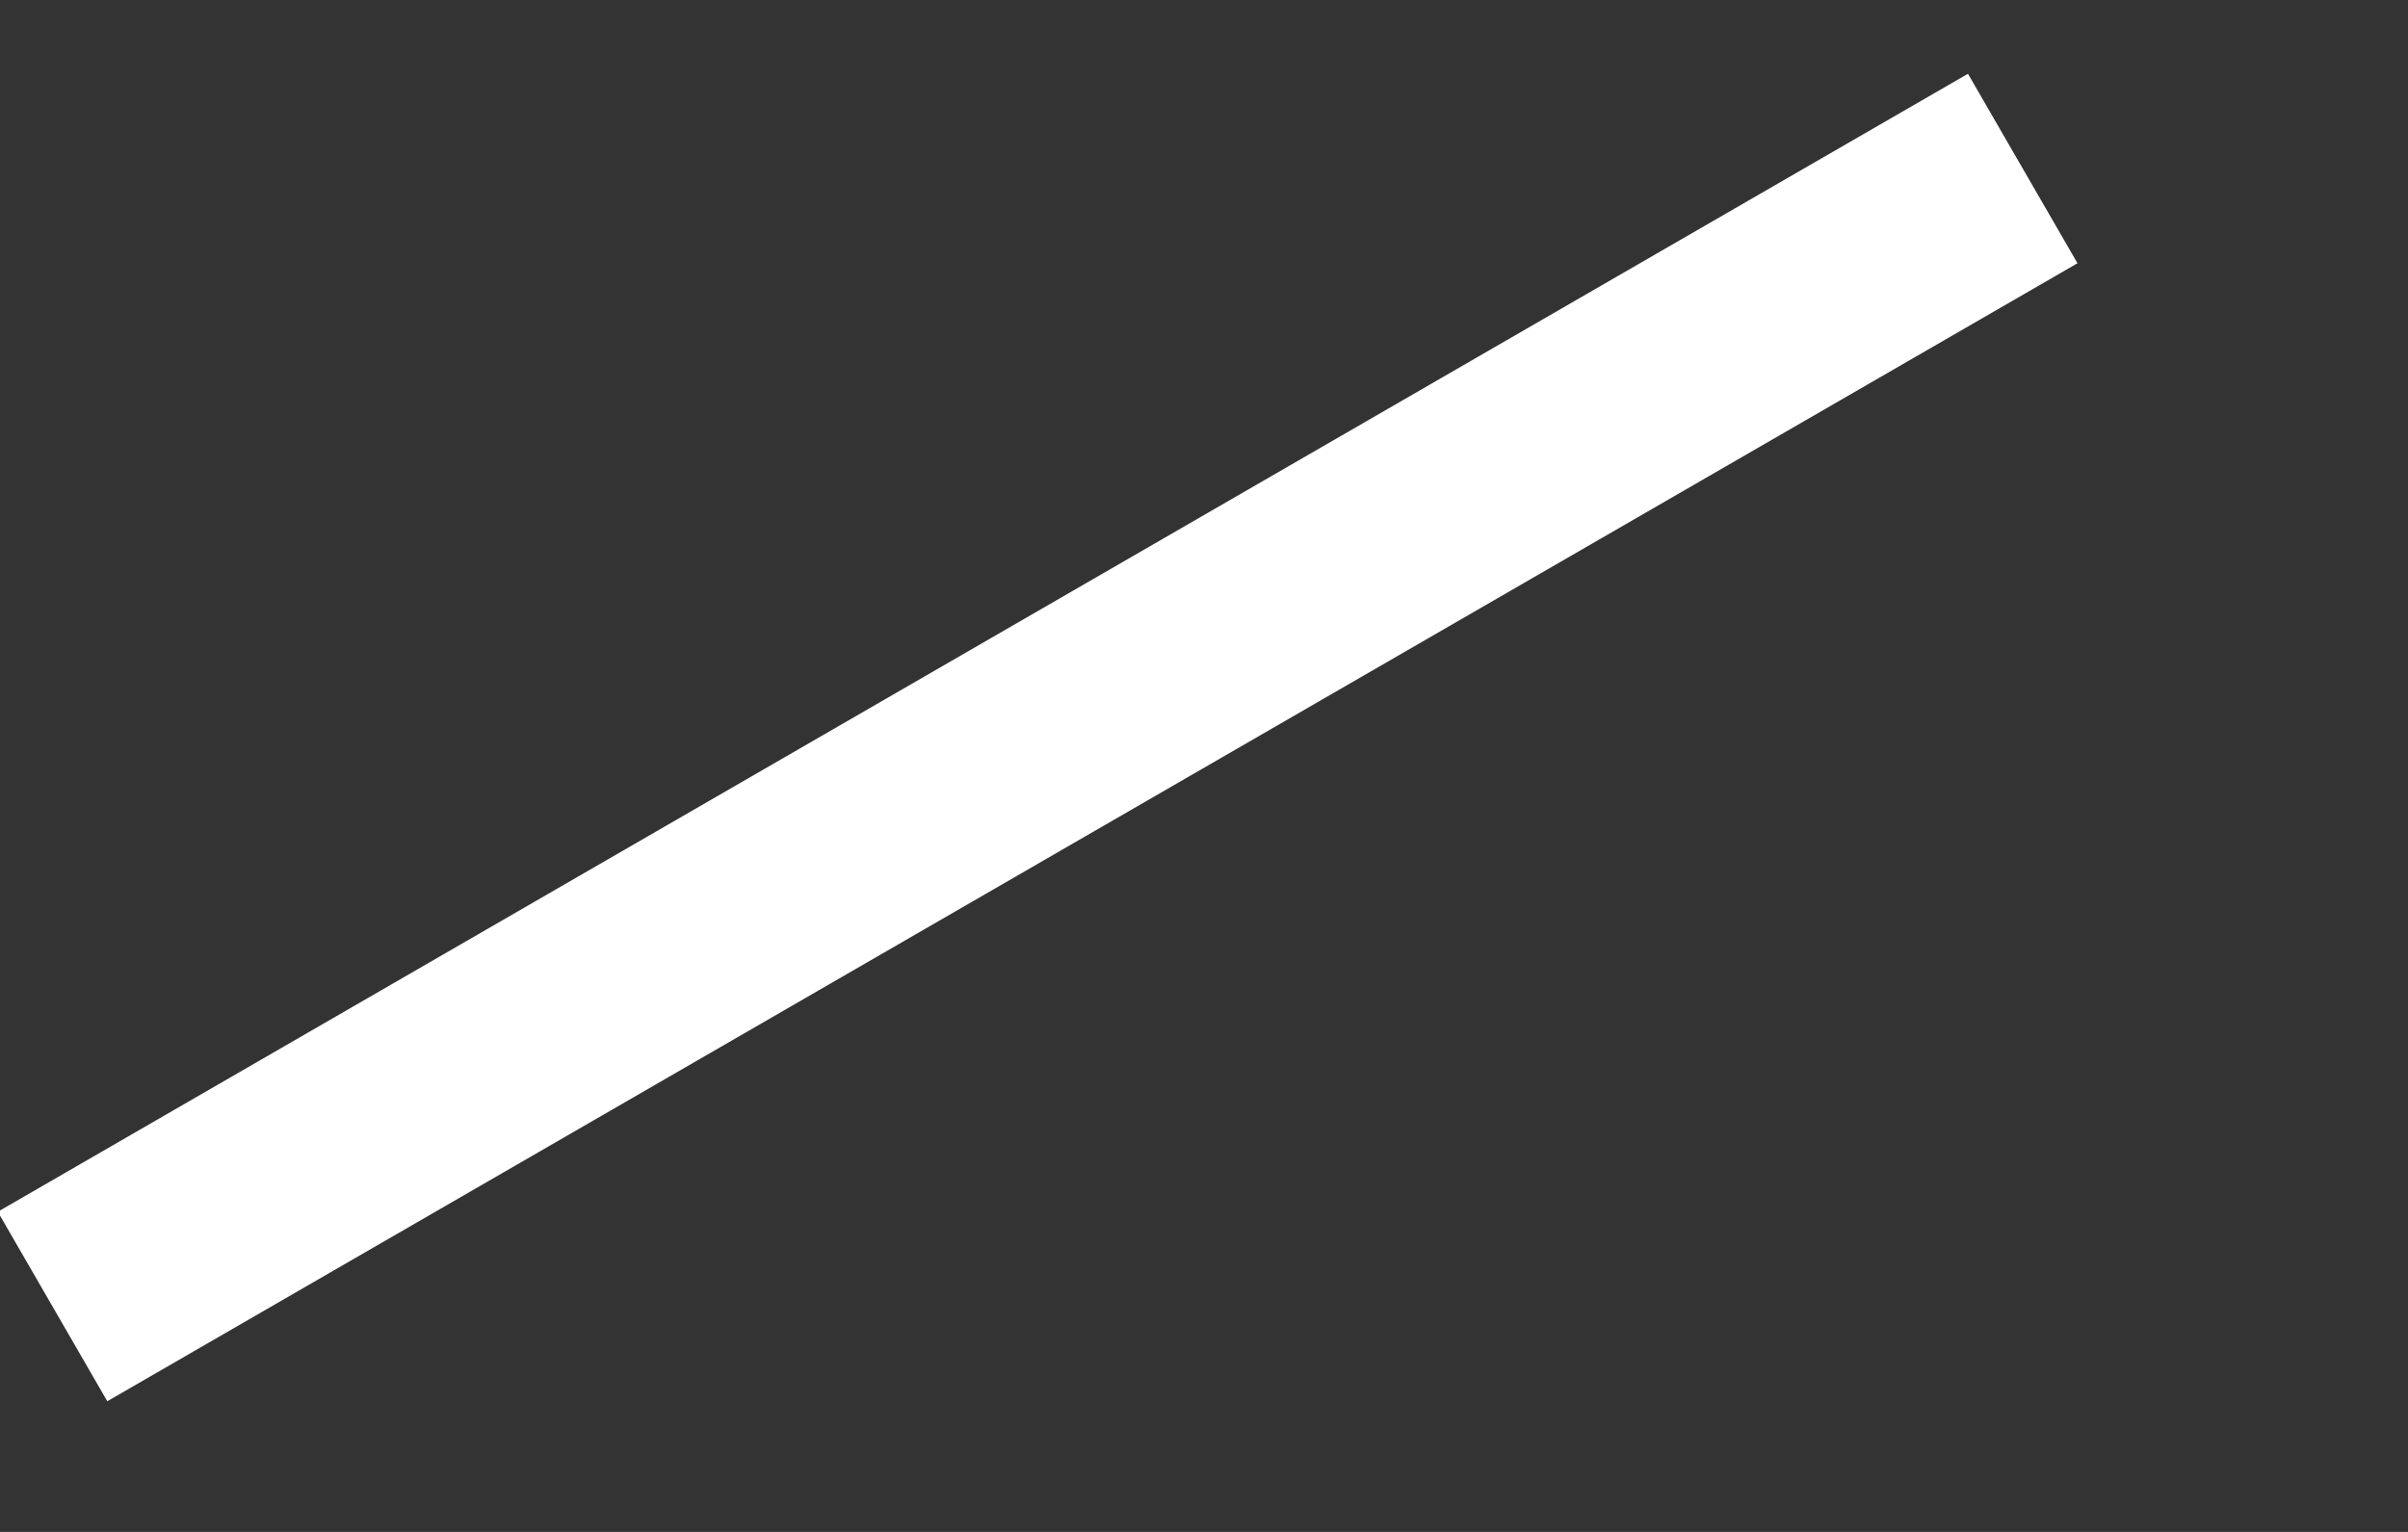 ﻿<?xml version="1.0" encoding="utf-8"?>
<svg version="1.1" xmlns:xlink="http://www.w3.org/1999/xlink" width="11px" height="7px" xmlns="http://www.w3.org/2000/svg">
  <rect width="100%" height="100%" fill="#333333" stroke="none"/>
  <g transform="matrix(1 0 0 1 -167 -17605 )">
    <path d="M 0.24 5.97  L 9.24 0.77  " stroke-width="1" stroke="#ffffff" fill="none" transform="matrix(1 0 0 1 167 17605 )" />
  </g>
</svg>
